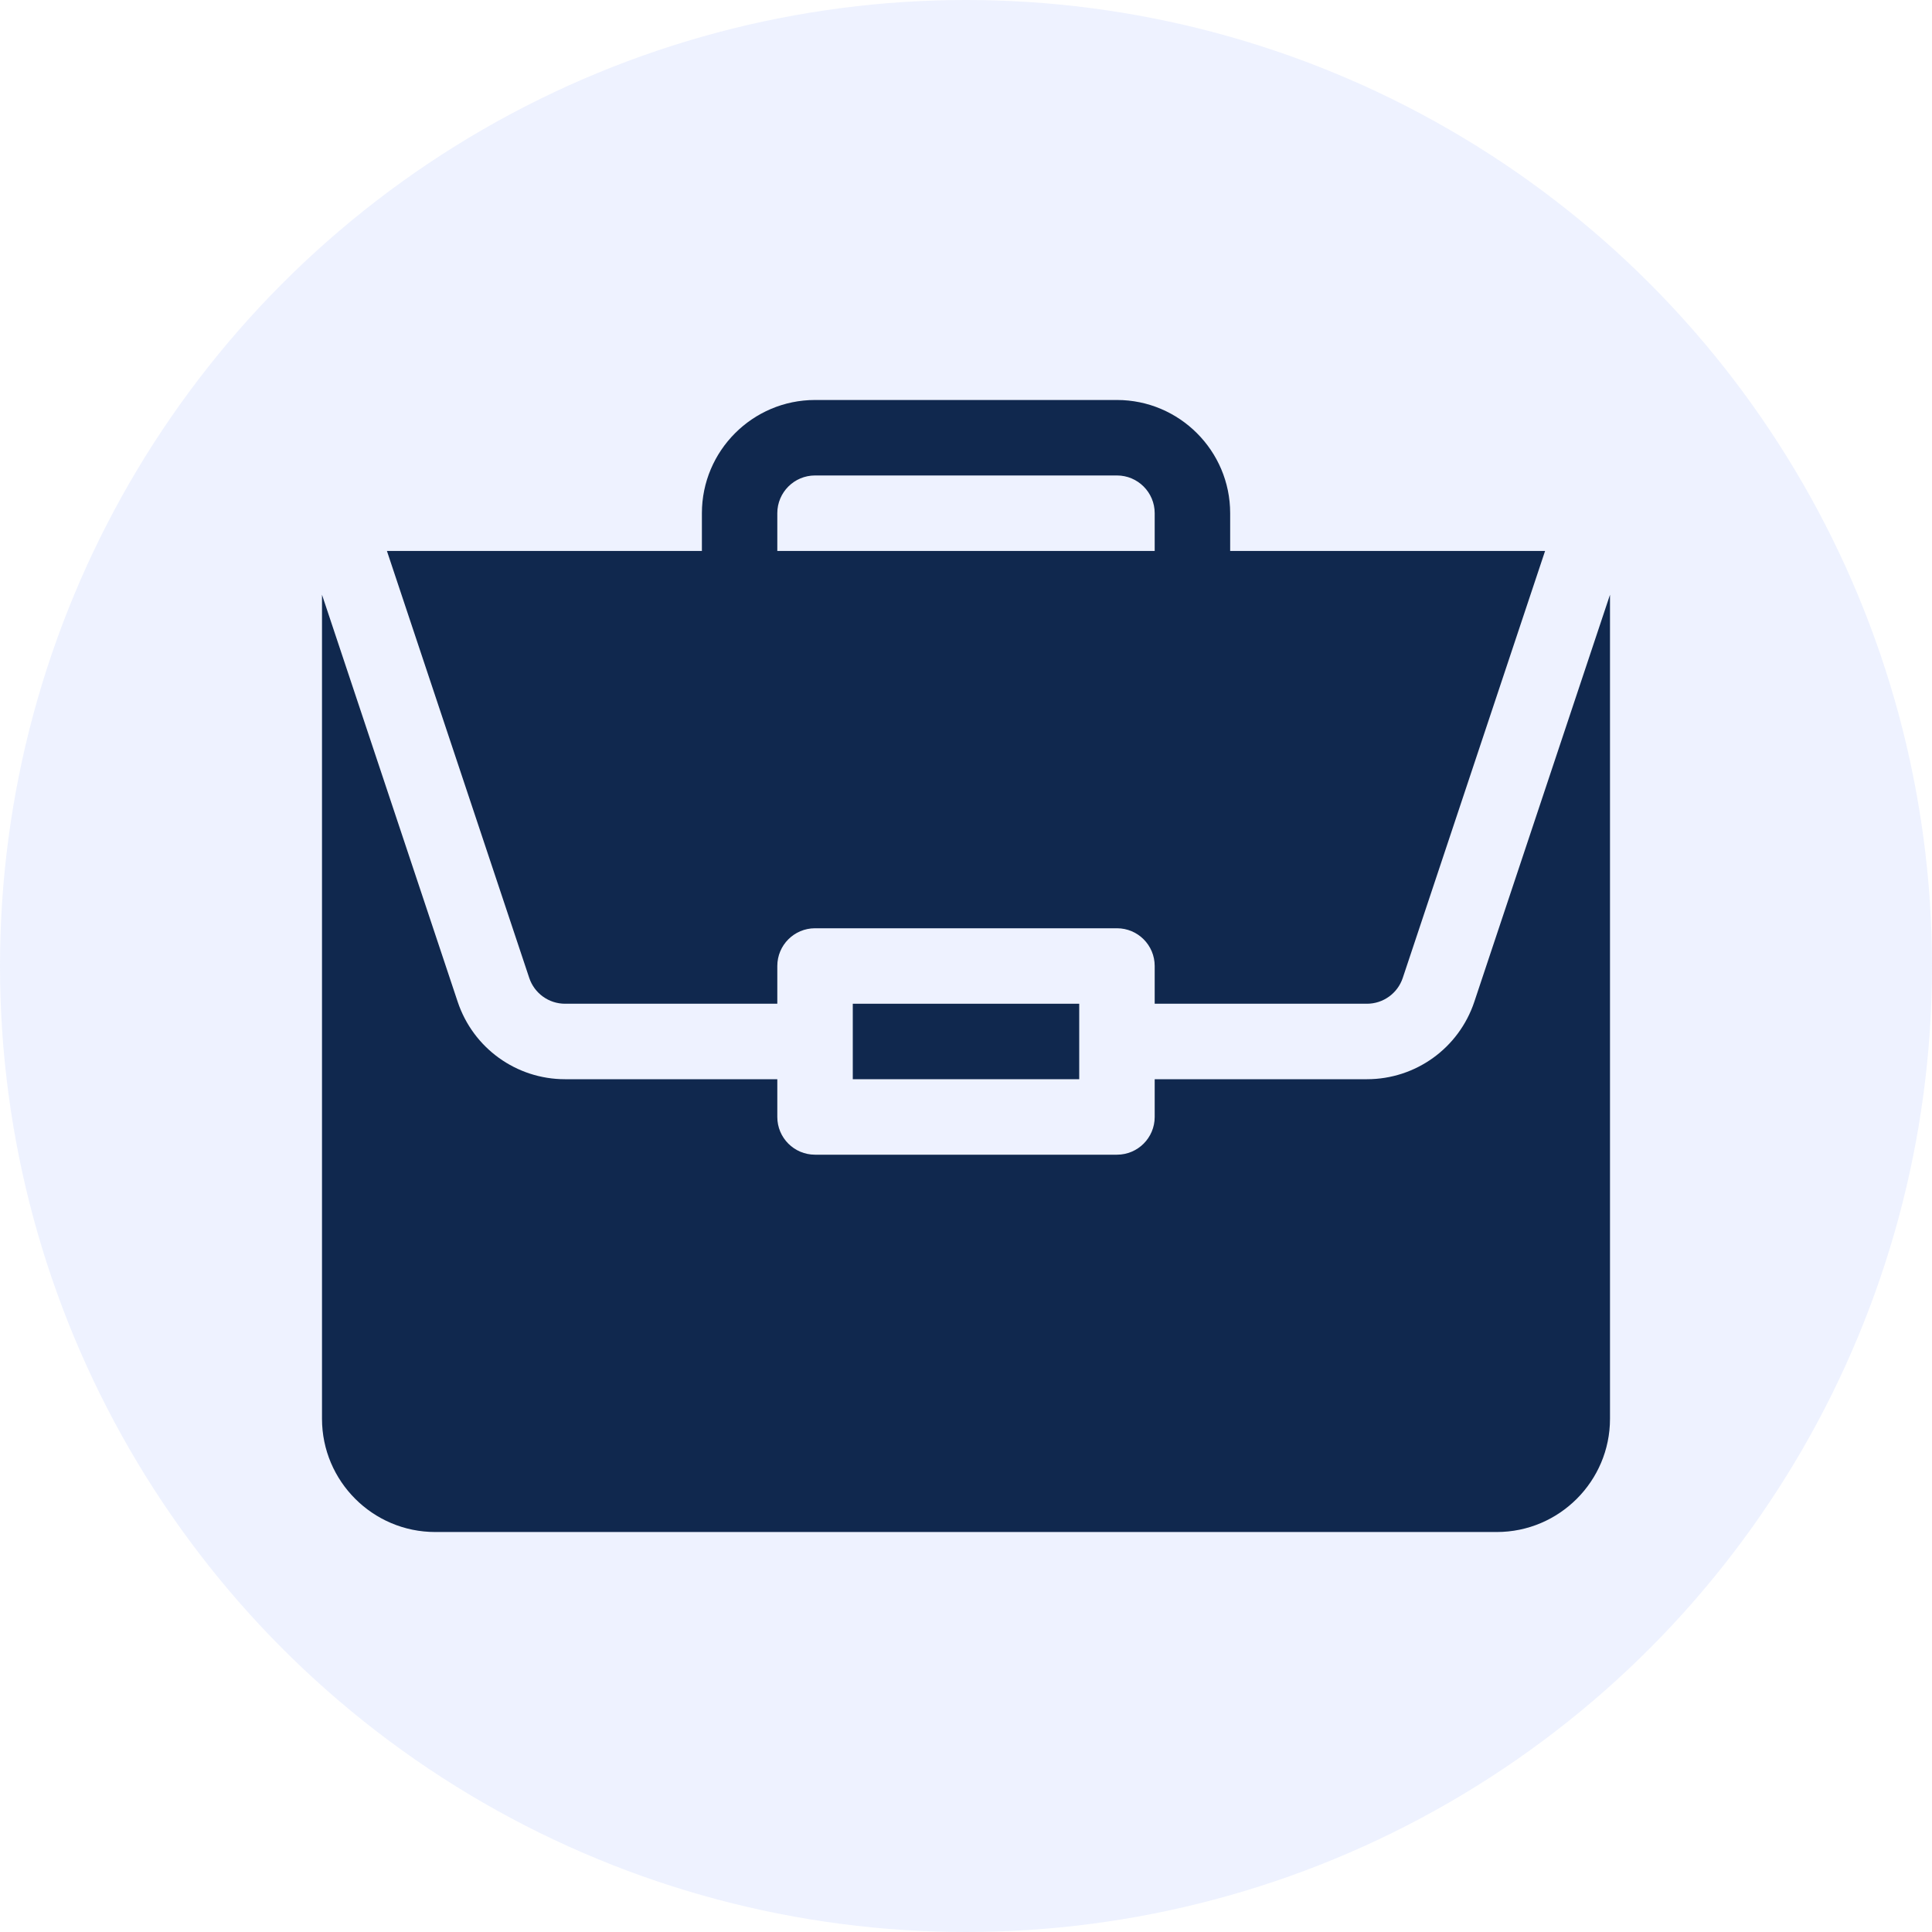 <svg width="30" height="30" viewBox="0 0 30 30" fill="none" xmlns="http://www.w3.org/2000/svg">
<circle cx="15" cy="15" r="15" fill="#D6DFFF" fill-opacity="0.4"/>
<path d="M13.242 15.586H16.758V16.758H13.242V15.586Z" fill="#10284E"/>
<path d="M21.226 16.758H17.93V17.344C17.93 17.668 17.668 17.93 17.344 17.93H12.656C12.332 17.93 12.07 17.668 12.07 17.344V16.758H8.774C8.017 16.758 7.347 16.275 7.107 15.556L5 9.235V22.031C5 23 5.789 23.789 6.758 23.789H23.242C24.211 23.789 25 23 25 22.031V9.235L22.893 15.556C22.653 16.275 21.983 16.758 21.226 16.758Z" fill="#10284E"/>
<path d="M17.344 6.211H12.656C11.687 6.211 10.899 7 10.899 7.969V8.555H6.008L8.218 15.185C8.298 15.425 8.522 15.586 8.774 15.586H12.07V15C12.07 14.676 12.332 14.414 12.656 14.414H17.344C17.668 14.414 17.93 14.676 17.93 15V15.586H21.226C21.478 15.586 21.702 15.425 21.782 15.185L23.992 8.555H19.102V7.969C19.102 7 18.313 6.211 17.344 6.211ZM12.07 8.555V7.969C12.07 7.645 12.333 7.383 12.656 7.383H17.344C17.667 7.383 17.93 7.645 17.93 7.969V8.555H12.07Z" fill="#10284E"/>
</svg>
